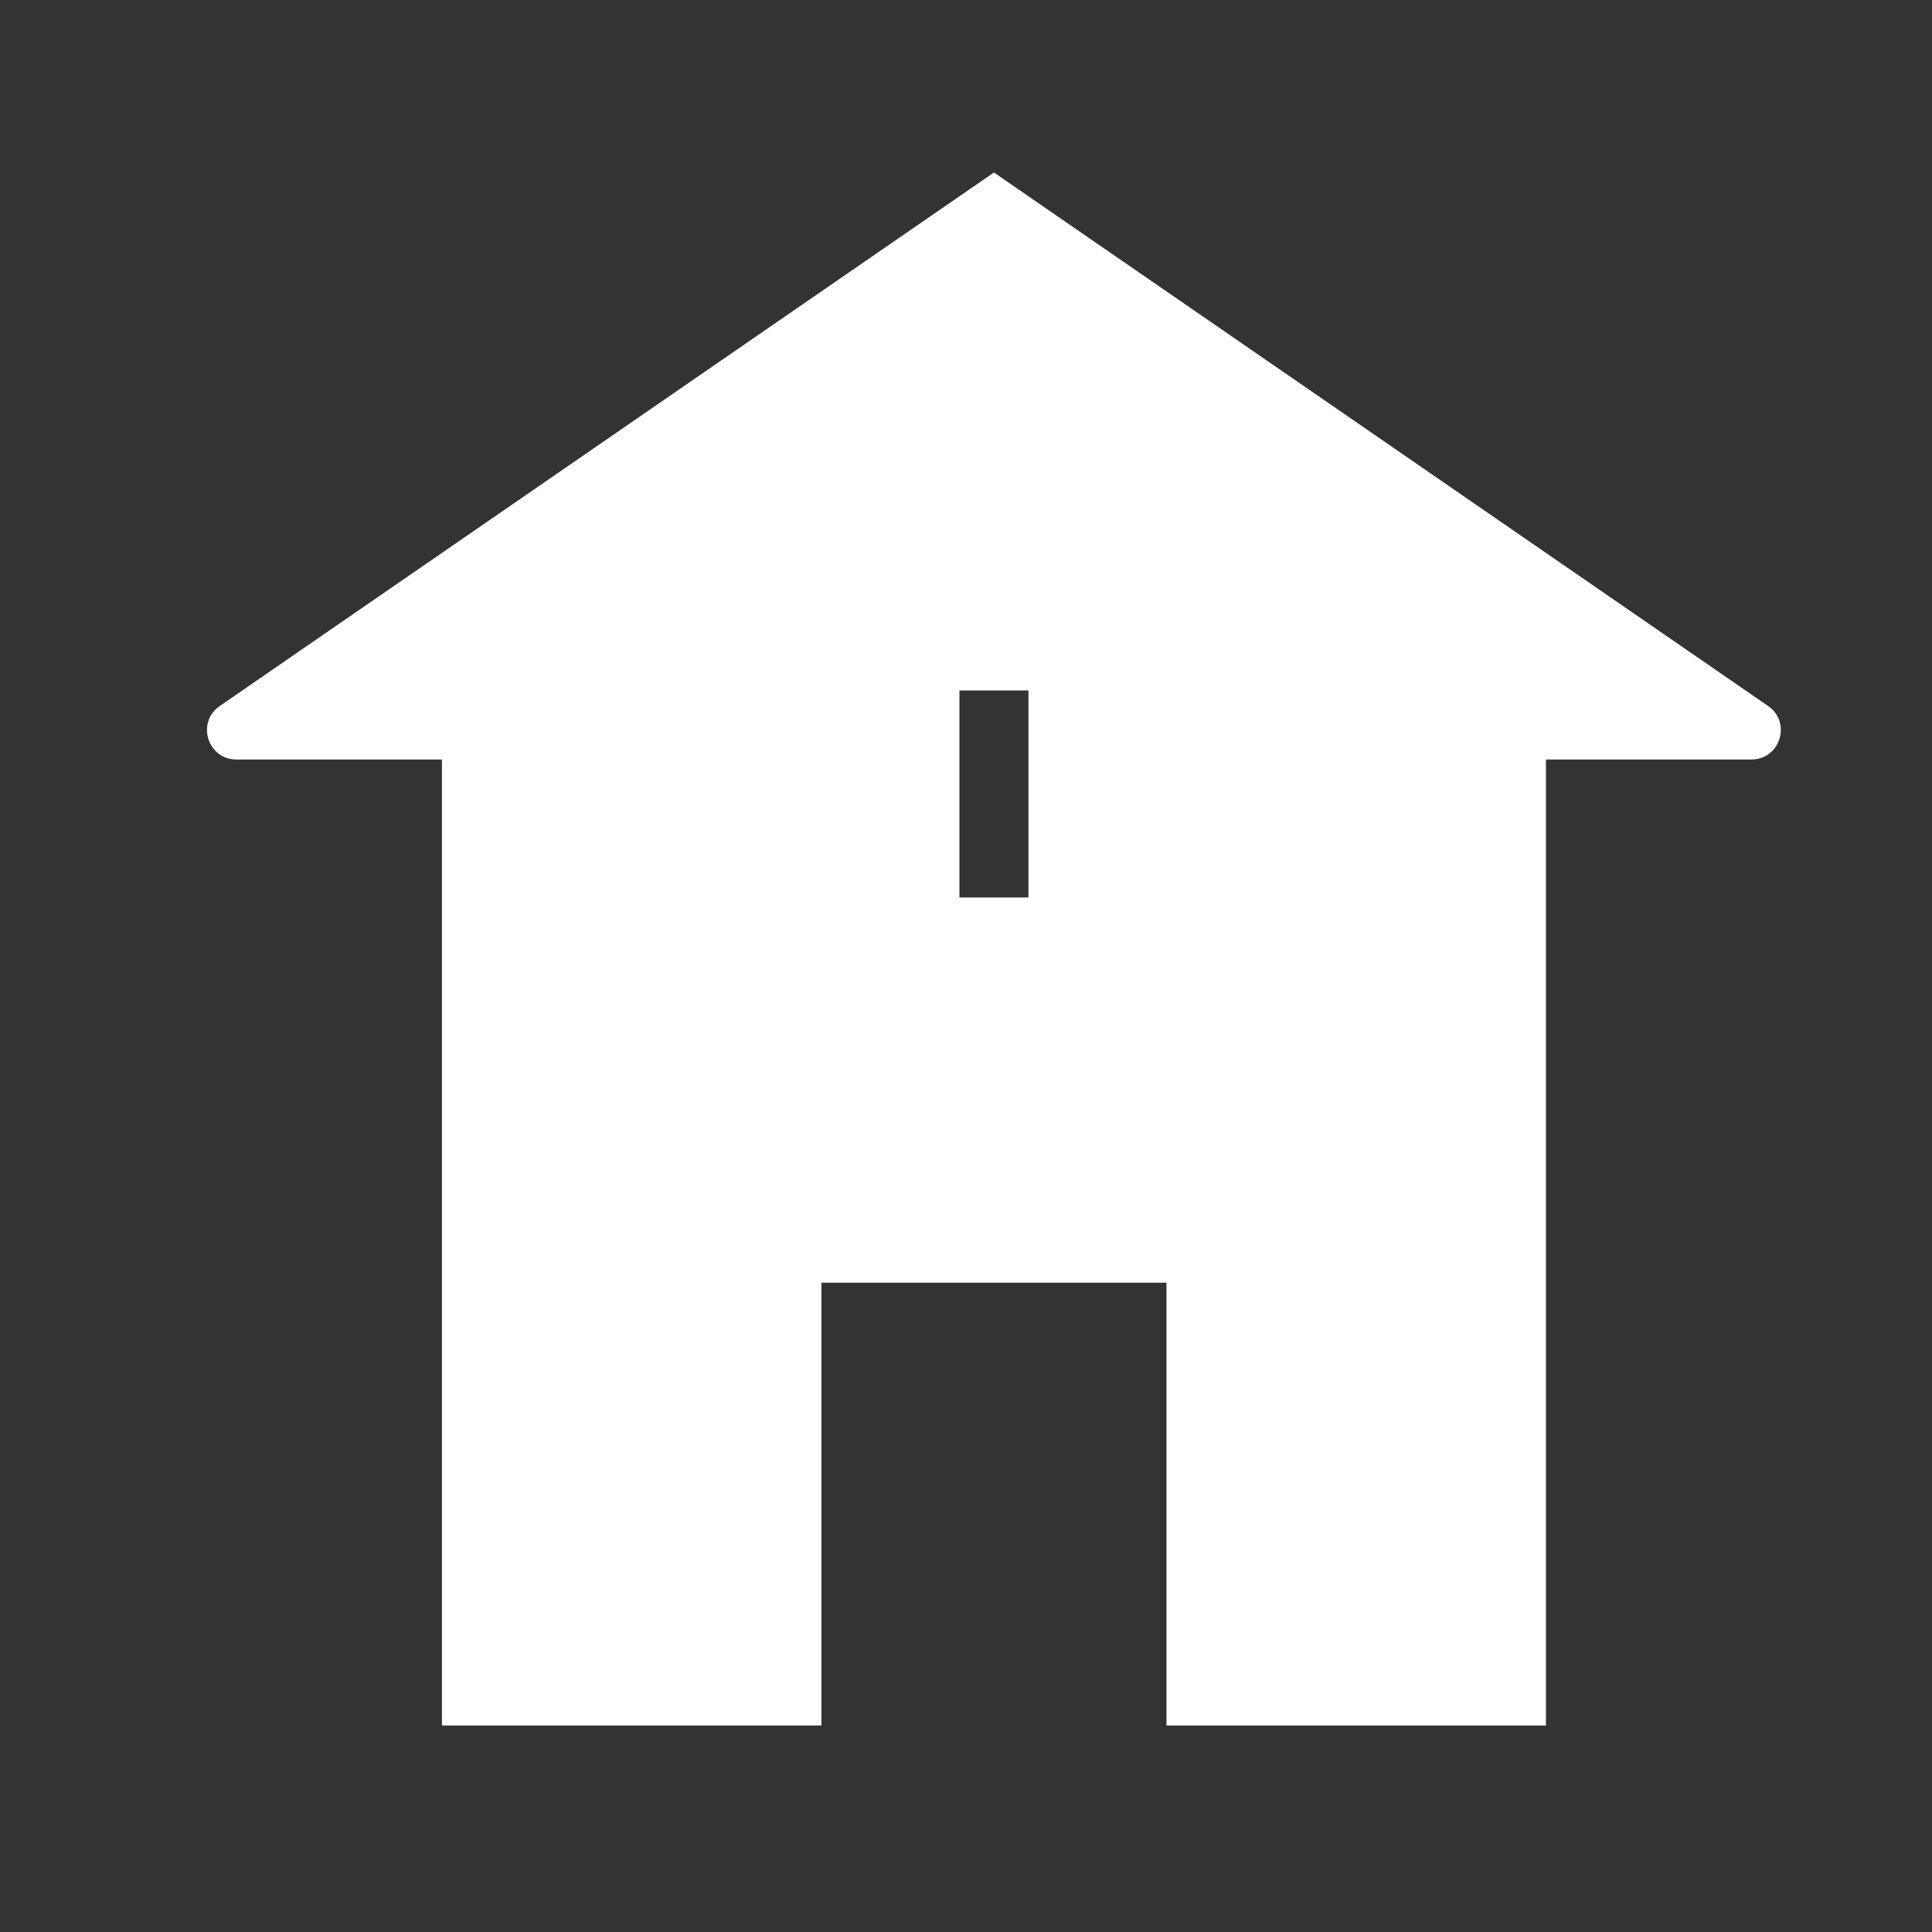 <svg xmlns="http://www.w3.org/2000/svg" width="28" height="28" viewBox="0 0 28 28">
  <rect x="0" y="0" width="28" height="28" fill="#333333" stroke="none"/>
  <path fill="#ffffff" fill-rule="evenodd" d="M13.905,13.007 L14.905,13.007 L14.905,10.007 L13.905,10.007 L13.905,13.007 Z M25.625,10.232 L14.405,2.5 L3.185,10.232 C2.841,10.469 3.008,11.007 3.426,11.007 L6.405,11.007 L6.405,25.007 L11.905,25.007 L11.905,18.59 L16.905,18.59 L16.905,25.007 L22.405,25.007 L22.405,11.007 L25.383,11.007 C25.8,11.007 25.968,10.469 25.625,10.232 L25.625,10.232 Z"/>
</svg>
